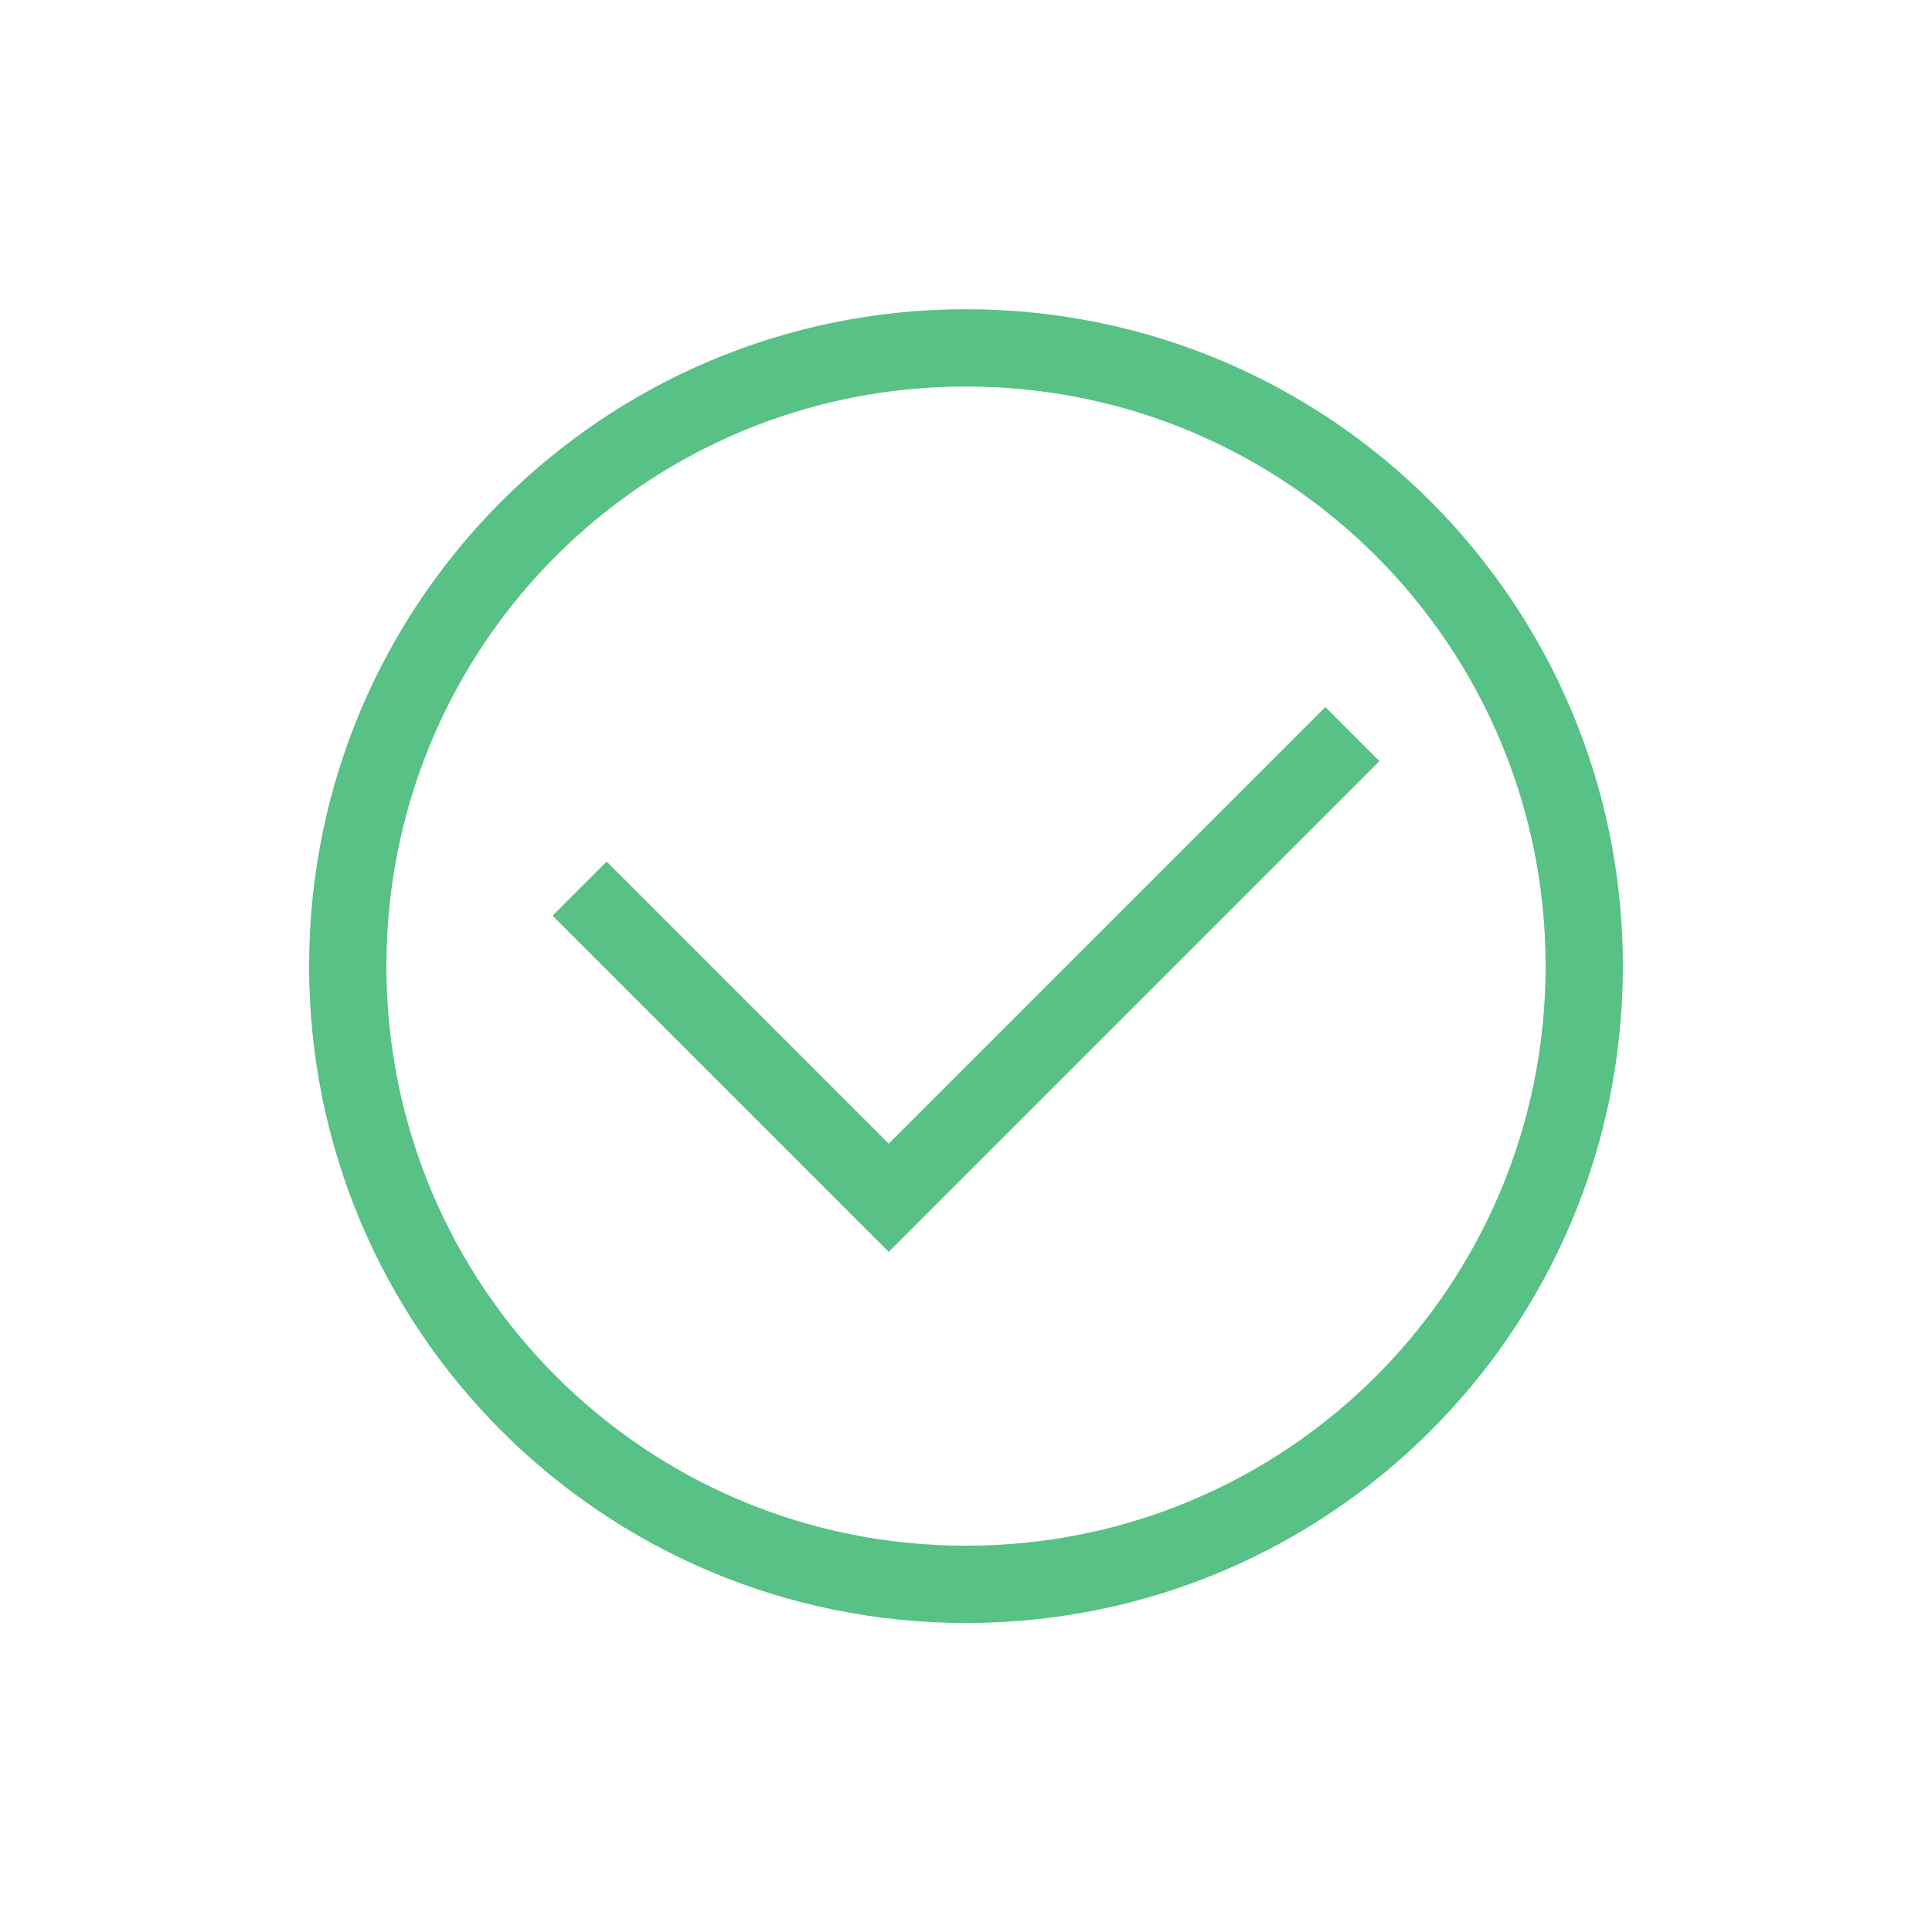 <svg width="35" height="35" viewBox="0 0 35 35" fill="none" xmlns="http://www.w3.org/2000/svg">
<path d="M17.5 29.402C10.92 29.402 5.6 24.082 5.6 17.502C5.6 10.922 10.92 5.602 17.5 5.602C24.08 5.602 29.4 10.922 29.4 17.502C29.4 24.082 24.08 29.402 17.5 29.402ZM17.5 7.002C11.69 7.002 7 11.692 7 17.502C7 23.312 11.69 28.002 17.5 28.002C23.31 28.002 28 23.312 28 17.502C28 11.692 23.31 7.002 17.5 7.002Z" fill="#58C185"/>
<path d="M16.1 22.679L10.01 16.589L10.99 15.609L16.1 20.719L24.01 12.809L24.99 13.789L16.1 22.679Z" fill="#58C185"/>
</svg>
